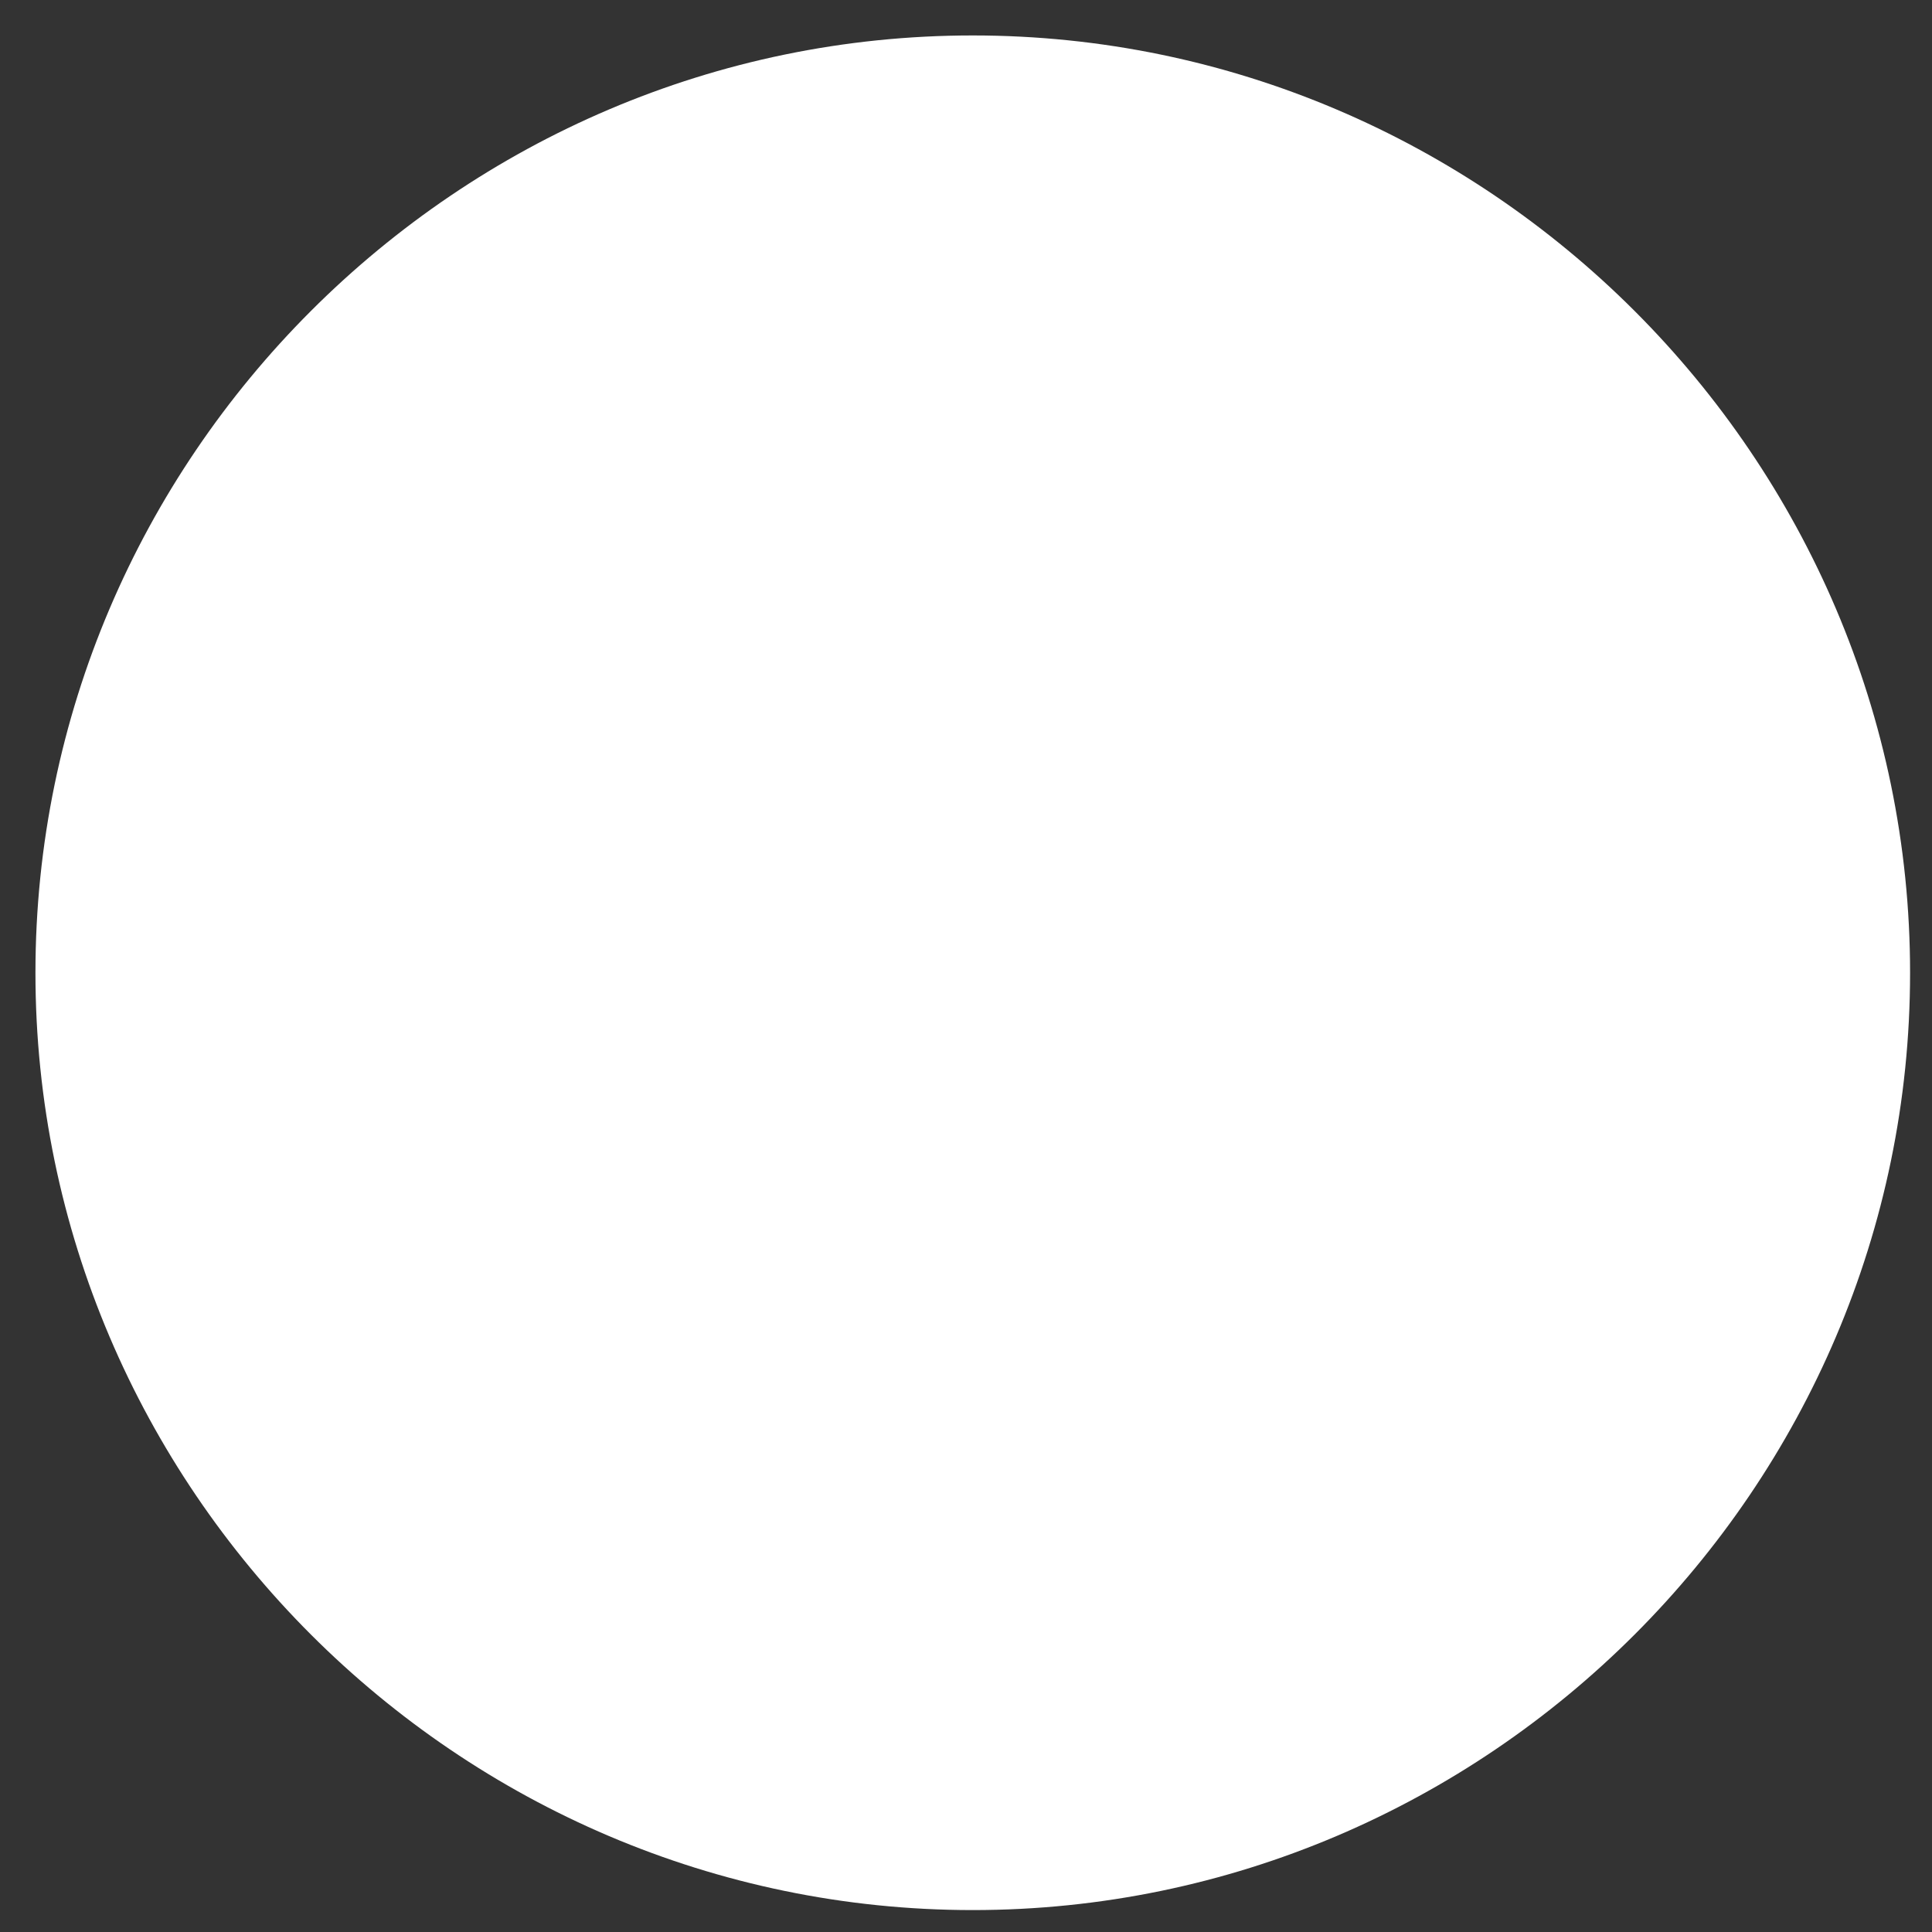 ﻿<?xml version="1.0" encoding="utf-8"?>
<svg version="1.1" xmlns:xlink="http://www.w3.org/1999/xlink" width="26px" height="26px" xmlns="http://www.w3.org/2000/svg">
  <rect width="100%" height="100%" fill="#333333" stroke="none"/>
  <g transform="matrix(1 0 0 1 -839 -1357 )">
    <path d="M 13.091 25.705  C 20.023 25.705  25.705 20.023  25.705 13.091  C 25.705 6.159  20.023 0.477  13.091 0.477  C 6.159 0.477  0.477 6.159  0.477 13.091  C 0.477 20.023  6.159 25.705  13.091 25.705  Z " fill-rule="nonzero" fill="#ffffff" stroke="none" transform="matrix(1 0 0 1 839 1357 )" />
  </g>
</svg>